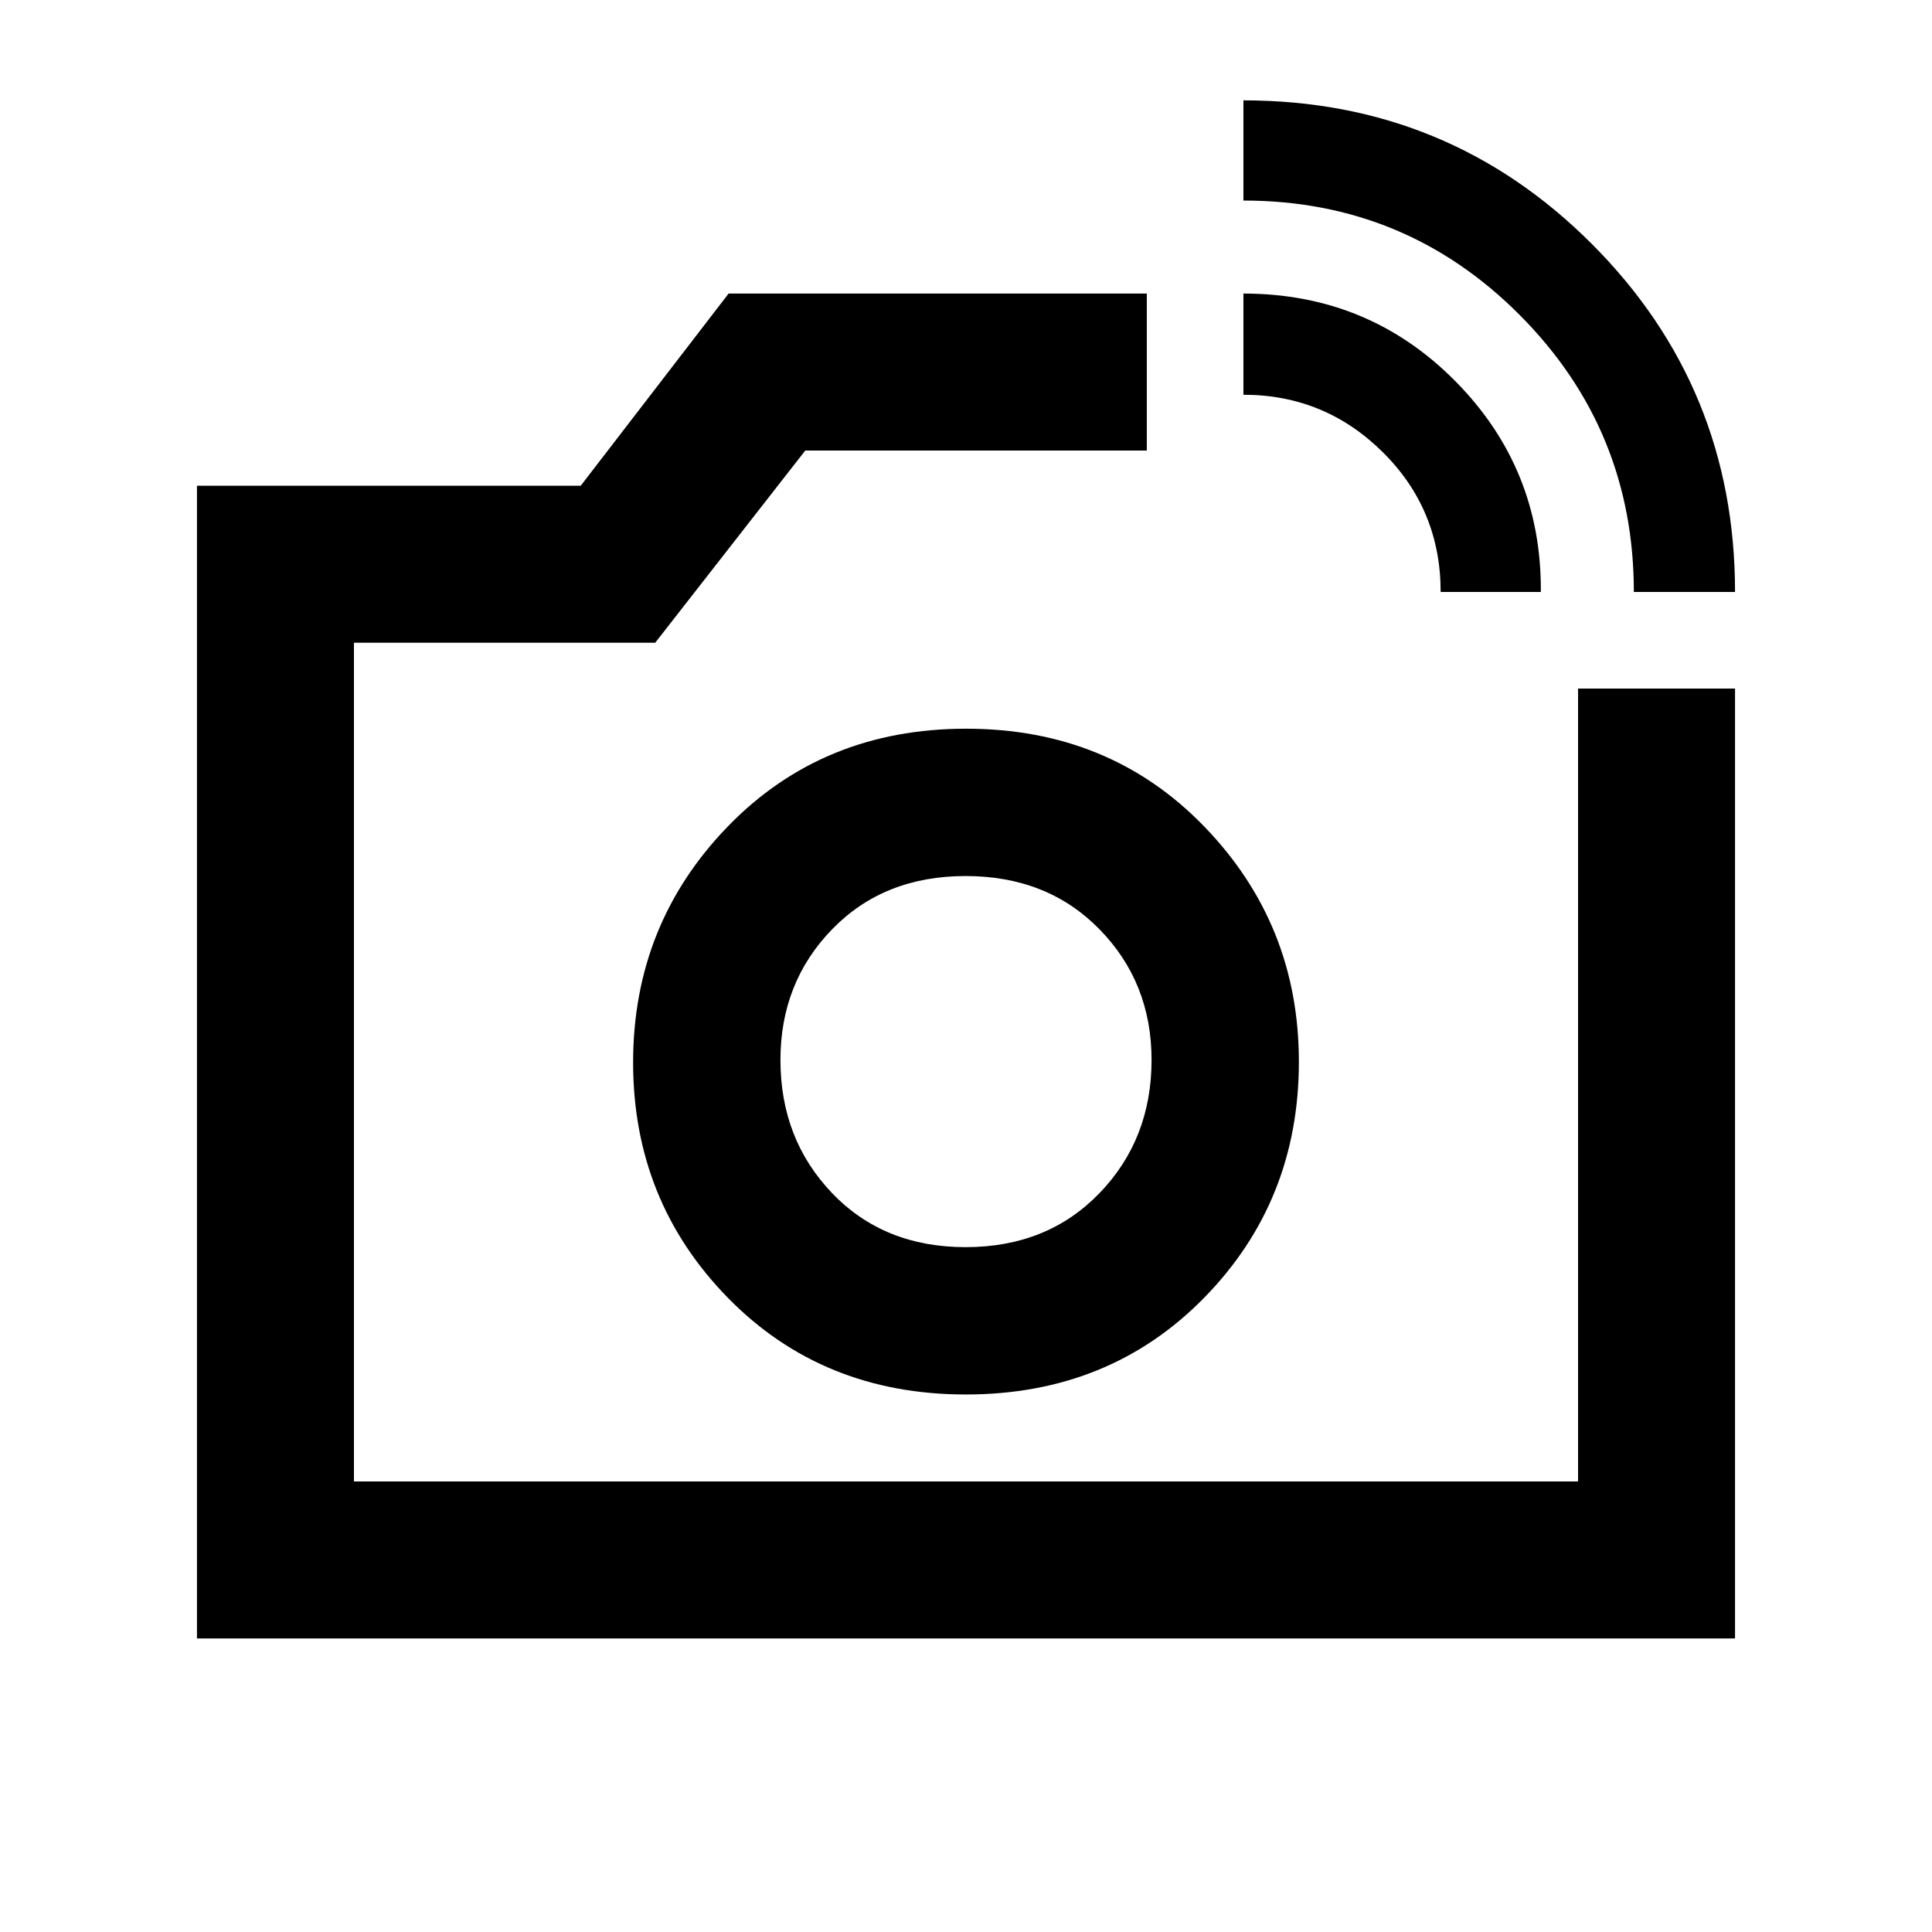 <svg xmlns="http://www.w3.org/2000/svg" height="20" viewBox="0 -960 960 960" width="20"><path d="M480-433.5Zm331.85-232.35q0-80.65-56.66-137.57-56.66-56.93-137.34-56.93v-49.78q101.78 0 173.03 71.25t71.25 173.03h-50.28Zm-96 0q0-41-28.79-69.5t-69.21-28.5v-50.28q62.15 0 105.2 43.43 43.06 43.44 42.58 104.85h-49.78ZM97.87-145.87v-572.76h190.68l73.49-95.5h207.81v78H400.13l-74.56 95.5h-149.7v416.76h608.26v-393.98h78v471.98H97.87Zm382.07-121.22q71.28 0 118.38-48.04 47.09-48.04 47.09-117.31 0-68.28-47.04-116.88-47.04-48.59-118.31-48.59-71.28 0-118.38 48.54-47.09 48.54-47.09 117.31 0 68.78 47.04 116.88 47.04 48.09 118.31 48.09Zm-.14-73.21q-40.63 0-66.31-26.82-25.69-26.81-25.69-66.18 0-38.52 25.69-64.96 25.68-26.44 66.31-26.44 40.62 0 66.51 26.44 25.89 26.44 25.89 64.96 0 39.37-25.89 66.18-25.89 26.82-66.51 26.82Z"/></svg>